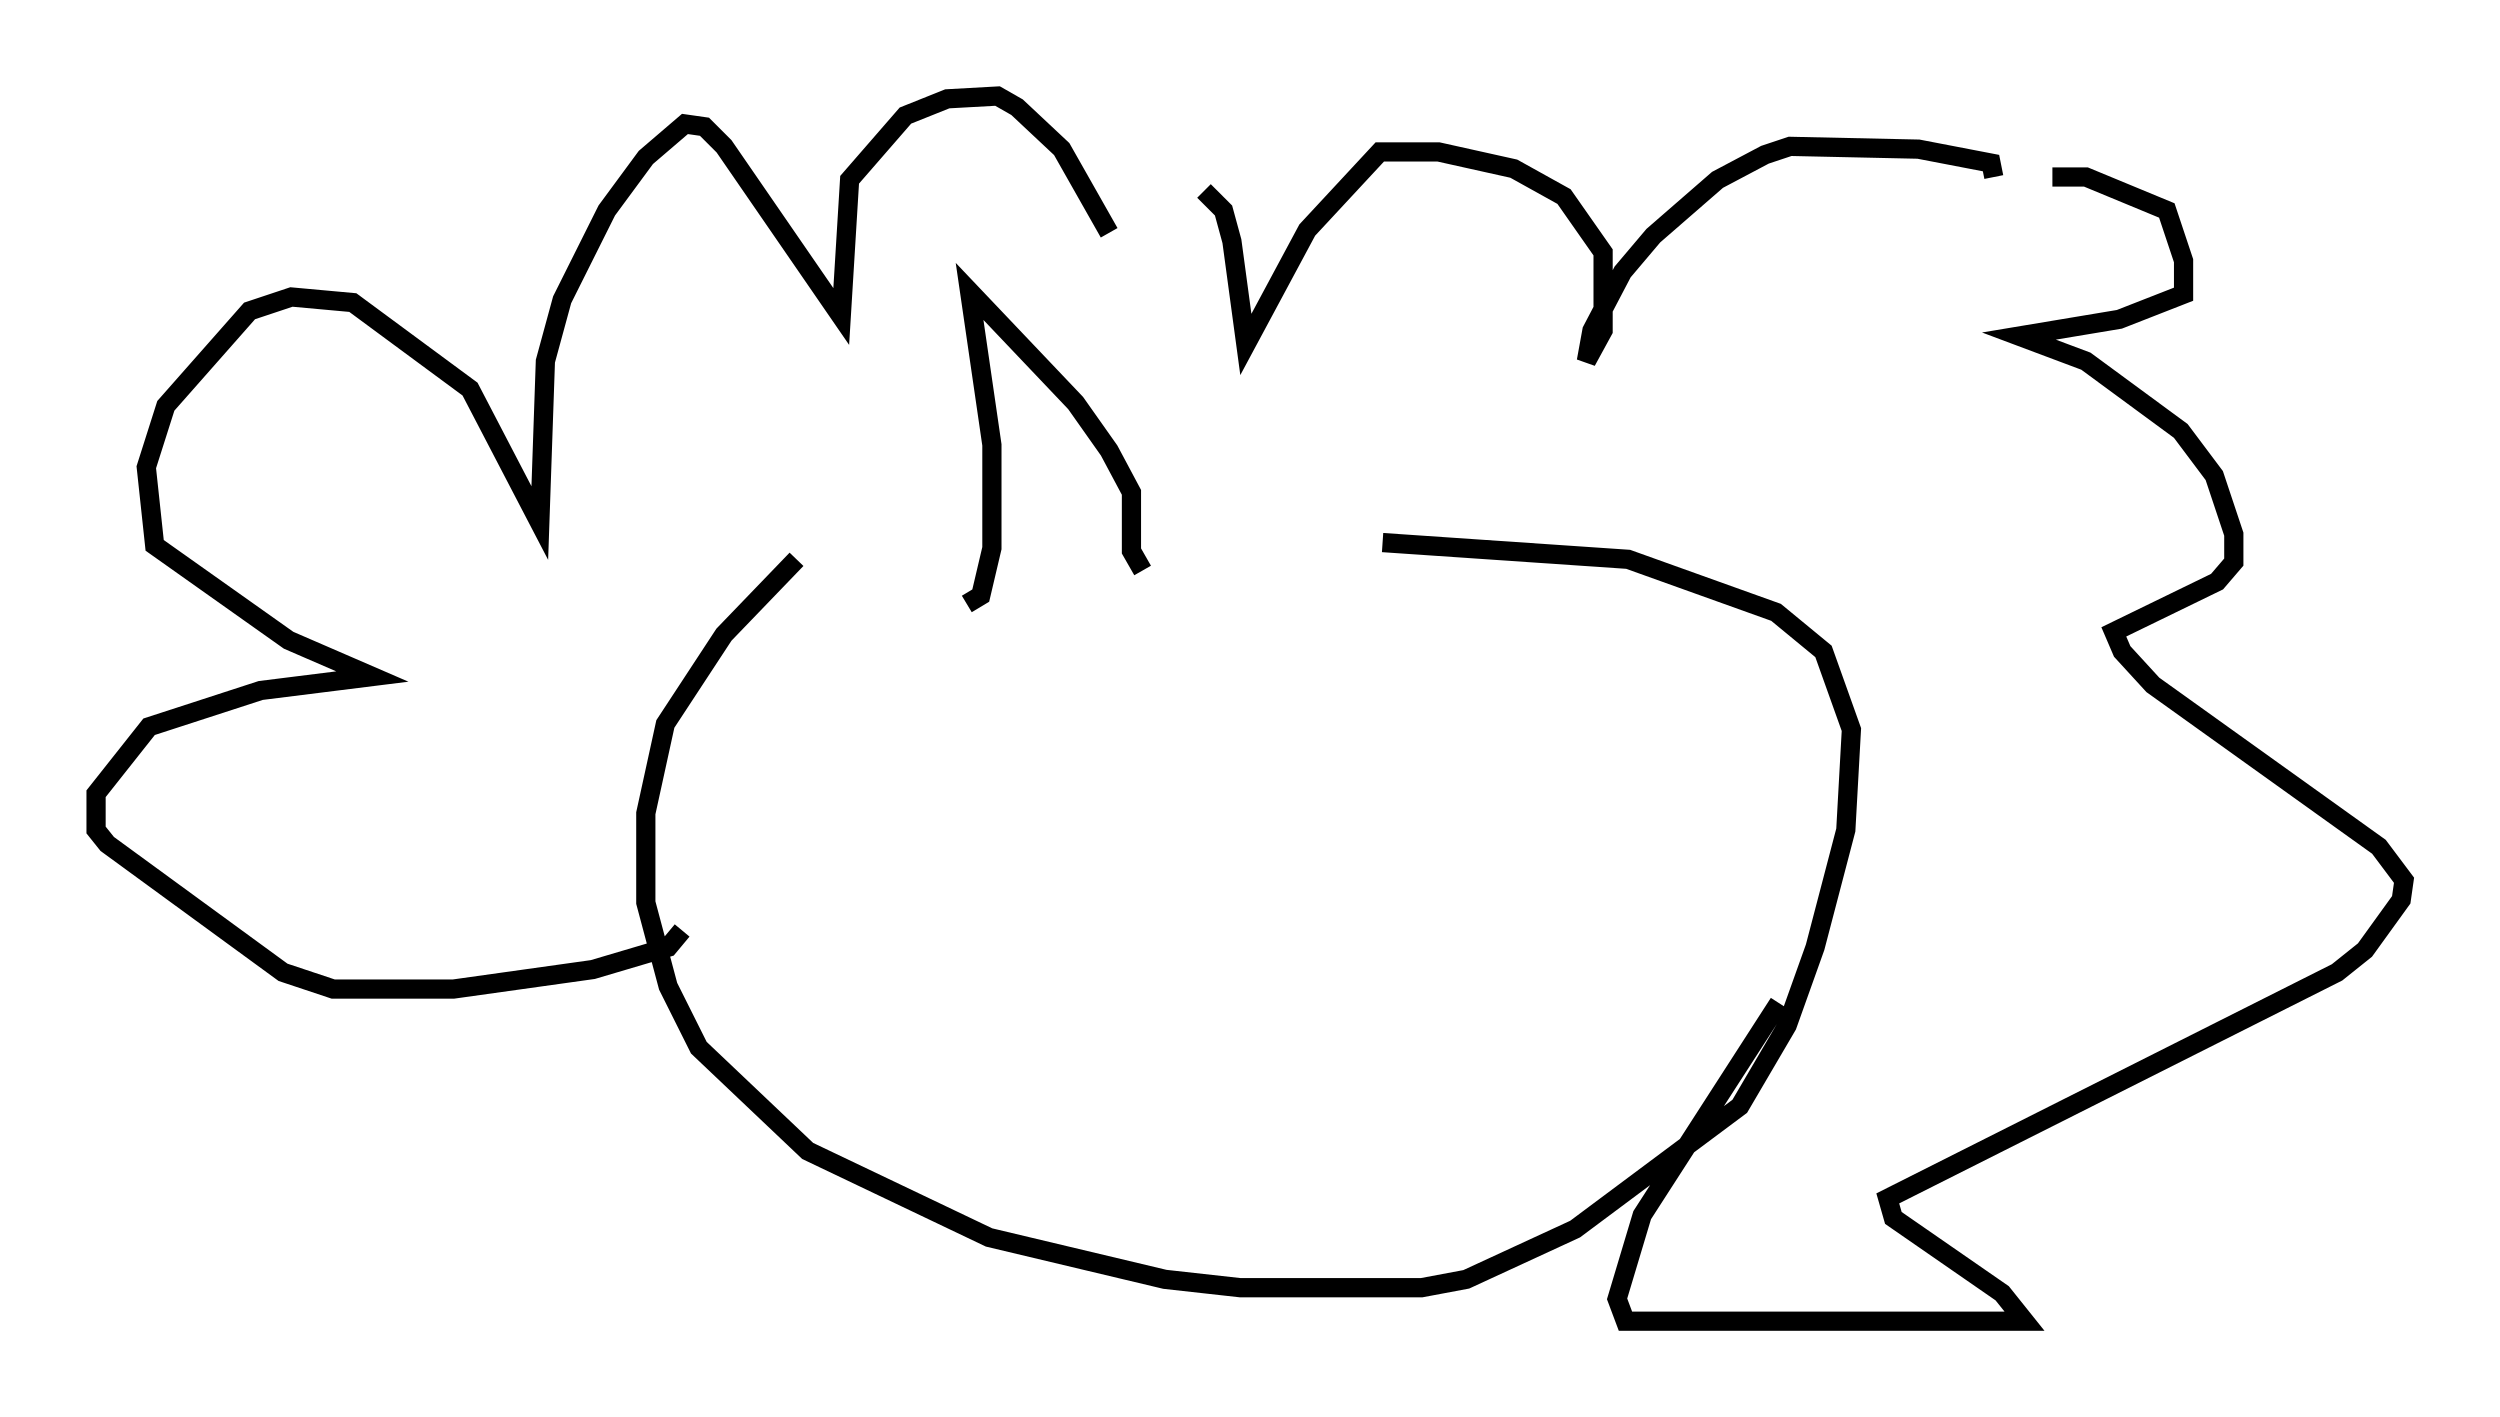 <?xml version="1.0" encoding="utf-8" ?>
<svg baseProfile="full" height="73.765" version="1.1" width="130.123" xmlns="http://www.w3.org/2000/svg" xmlns:ev="http://www.w3.org/2001/xml-events" xmlns:xlink="http://www.w3.org/1999/xlink"><defs /><rect fill="white" height="73.765" width="130.123" x="0" y="0" /><path d="M46.251, 28.821 m-4.793, 0.291 l-3.777, 3.922 -3.05, 4.648 l-1.017, 4.648 0.0, 4.648 l1.162, 4.358 1.598, 3.196 l5.665, 5.374 9.441, 4.503 l9.151, 2.179 3.922, 0.436 l9.441, 0.0 2.324, -0.436 l5.665, -2.615 8.57, -6.391 l2.469, -4.212 1.453, -4.067 l1.598, -6.101 0.291, -5.229 l-1.453, -4.067 -2.469, -2.034 l-7.698, -2.76 -12.782, -0.872 m-36.458, 20.19 l-0.726, 0.872 -3.922, 1.162 l-7.263, 1.017 -6.246, 0.0 l-2.615, -0.872 -9.151, -6.682 l-0.581, -0.726 0.0, -1.888 l2.76, -3.486 5.81, -1.888 l5.81, -0.726 -4.358, -1.888 l-6.972, -4.939 -0.436, -4.067 l1.017, -3.196 4.358, -4.939 l2.179, -0.726 3.196, 0.291 l6.101, 4.503 3.631, 6.972 l0.291, -8.425 0.872, -3.196 l2.324, -4.648 2.034, -2.76 l2.034, -1.743 1.017, 0.145 l1.017, 1.017 6.101, 8.86 l0.436, -7.117 2.905, -3.341 l2.179, -0.872 2.615, -0.145 l1.017, 0.581 2.324, 2.179 l2.469, 4.358 m49.095, -2.905 l1.743, 0.0 4.212, 1.743 l0.872, 2.615 0.0, 1.743 l-3.341, 1.307 -5.229, 0.872 l3.486, 1.307 4.939, 3.631 l1.743, 2.324 1.017, 3.05 l0.0, 1.453 -0.872, 1.017 l-5.374, 2.615 0.436, 1.017 l1.598, 1.743 11.765, 8.425 l1.307, 1.743 -0.145, 1.017 l-1.888, 2.615 -1.453, 1.162 l-23.385, 11.765 0.291, 1.017 l5.665, 3.922 1.162, 1.453 l-20.771, 0.0 -0.436, -1.162 l1.307, -4.358 7.117, -11.039 m11.184, -42.994 l-0.145, -0.726 -3.777, -0.726 l-6.682, -0.145 -1.307, 0.436 l-2.469, 1.307 -3.341, 2.905 l-1.598, 1.888 -1.598, 3.05 l-0.291, 1.598 0.872, -1.598 l0.0, -4.067 -2.034, -2.905 l-2.615, -1.453 -3.922, -0.872 l-3.05, 0.0 -3.777, 4.067 l-3.196, 5.955 -0.726, -5.374 l-0.436, -1.598 -1.017, -1.017 m-12.346, 21.497 l0.726, -0.436 0.581, -2.469 l0.0, -5.374 -1.162, -7.989 l5.52, 5.81 1.743, 2.469 l1.162, 2.179 0.0, 3.05 l0.581, 1.017 " fill="none" stroke="black" stroke-width="1" /></svg>